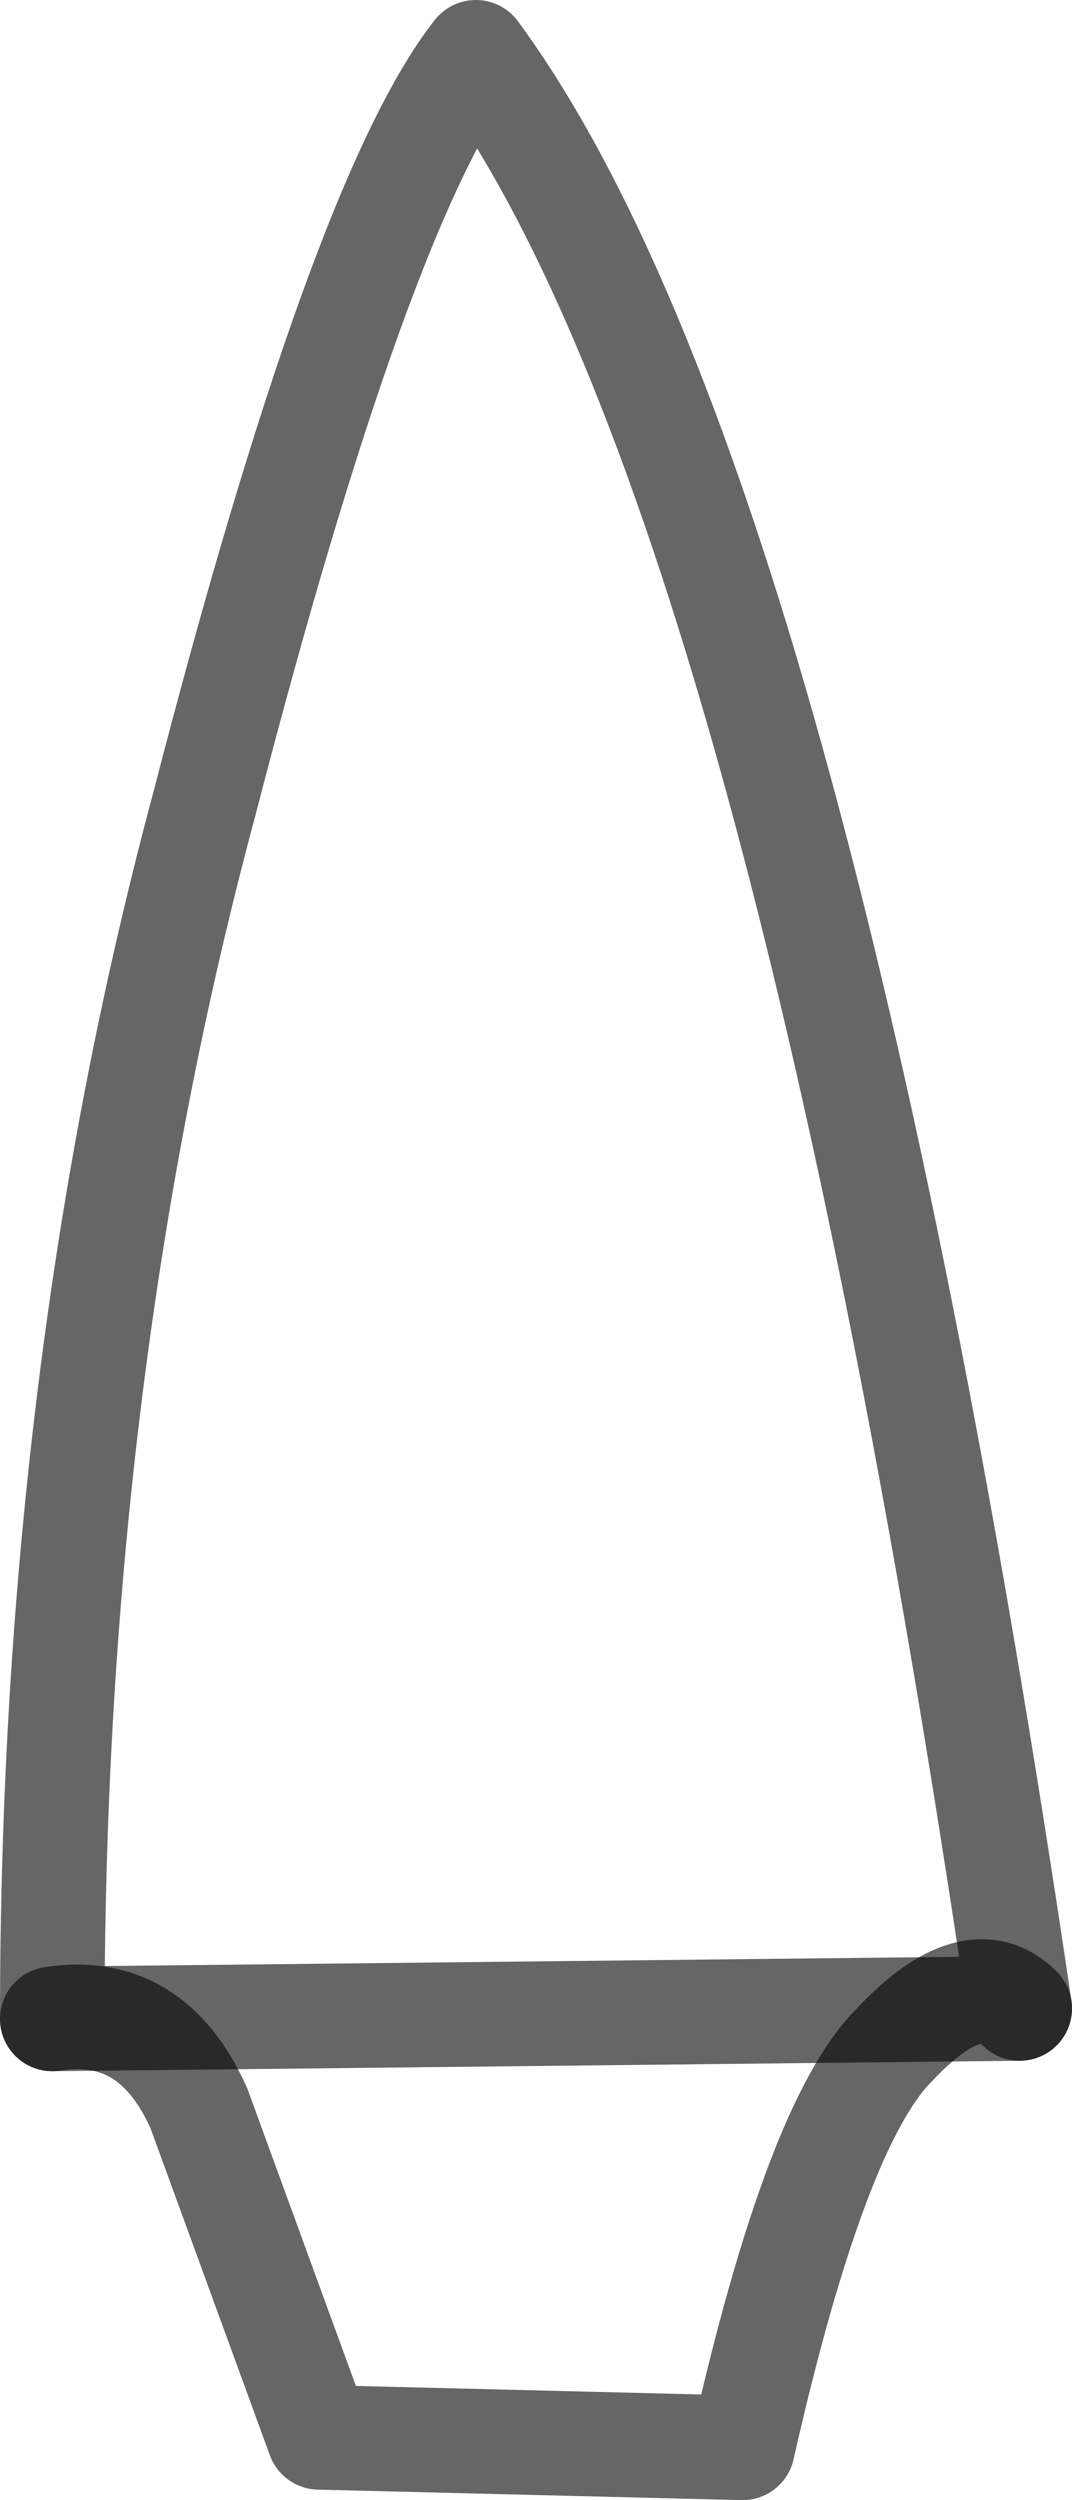 <?xml version="1.0" encoding="UTF-8" standalone="no"?>
<svg xmlns:xlink="http://www.w3.org/1999/xlink" height="23.9px" width="10.25px" xmlns="http://www.w3.org/2000/svg">
  <g transform="matrix(1.0, 0.0, 0.0, 1.0, 5.15, 11.95)">
    <path d="M-4.65 7.35 Q-4.65 1.15 -3.2 -4.25 -1.7 -10.05 -0.6 -11.45 2.45 -7.3 4.6 7.25 4.15 6.8 3.4 7.6 2.65 8.35 1.95 11.45 L-2.1 11.35 -3.25 8.2 Q-3.7 7.2 -4.65 7.35" fill="#ffffff" fill-opacity="0.0" fill-rule="evenodd" stroke="none"/>
    <path d="M-4.65 7.35 Q-3.7 7.2 -3.25 8.2 L-2.1 11.35 1.95 11.45 Q2.65 8.35 3.4 7.6 4.15 6.8 4.6 7.25" fill="none" stroke="#000000" stroke-linecap="round" stroke-linejoin="round" stroke-opacity="0.6" stroke-width="1.0"/>
    <path d="M4.6 7.25 Q2.45 -7.3 -0.6 -11.45 -1.7 -10.05 -3.2 -4.25 -4.65 1.15 -4.65 7.35 Z" fill="none" stroke="#000000" stroke-linecap="round" stroke-linejoin="round" stroke-opacity="0.6" stroke-width="1.0"/>
  </g>
</svg>
